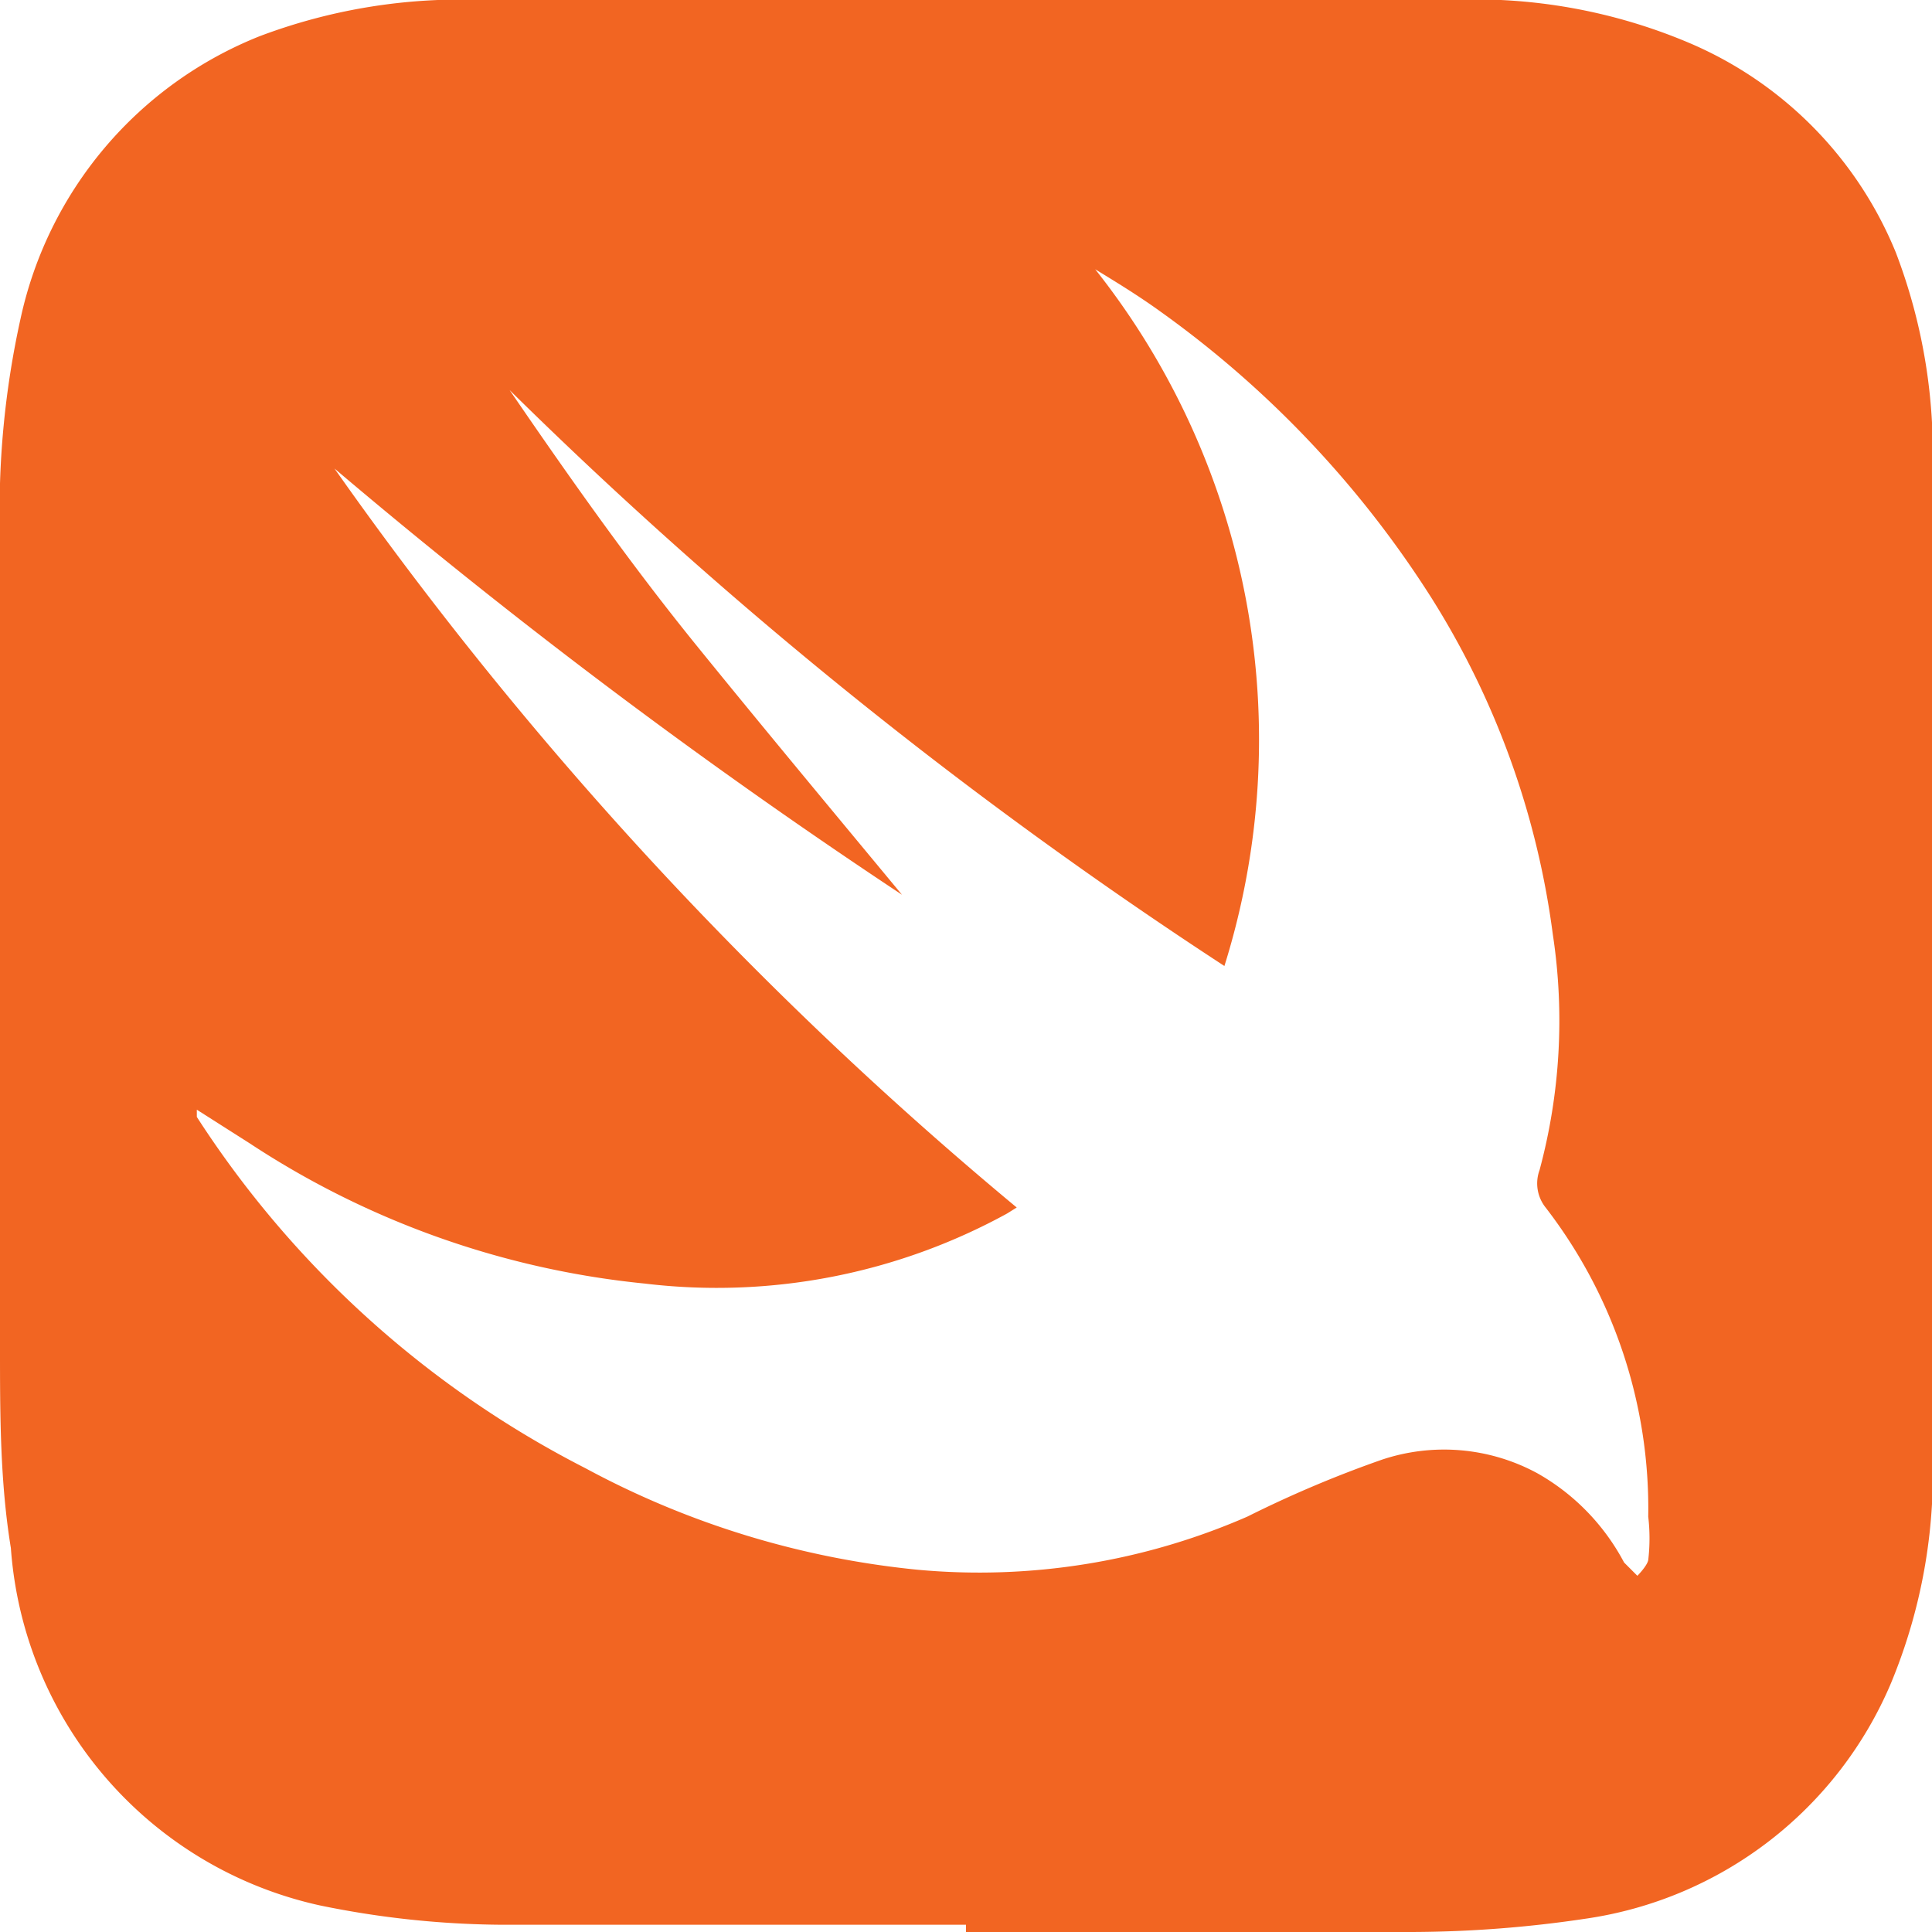 <svg xmlns="http://www.w3.org/2000/svg" width="16" height="16" fill="none" viewBox="0 0 16 16">
  <g class="swift" clip-path="url(#a)">
    <g class="swift">
      <path fill="#F26522" d="M8 15.94H4.16a7.677 7.677 0 0 1-1.51-.16 3.27 3.27 0 0 1-2.56-2.96C0 12.27 0 11.71 0 11.16V4.45a7.35 7.35 0 0 1 .17-1.81A3.26 3.26 0 0 1 2.15.3 4.71 4.71 0 0 1 4 0h8a4.55 4.55 0 0 1 2 .36 3.2 3.2 0 0 1 1.7 1.73A4.64 4.64 0 0 1 16 4v7.94a4.542 4.542 0 0 1-.34 2 3.251 3.251 0 0 1-2.53 1.95 9.875 9.875 0 0 1-1.44.11H8v-.06ZM1.63 9.19v.06a8.35 8.35 0 0 0 3.22 2.91c.852.46 1.787.745 2.75.84a5.55 5.55 0 0 0 2.73-.44c.36-.18.73-.337 1.11-.47a1.621 1.621 0 0 1 1.29.11c.306.172.556.43.72.74l.11.11s.08-.08.09-.13c.014-.12.014-.24 0-.36A4.08 4.08 0 0 0 12.8 10a.32.32 0 0 1-.05-.31c.171-.635.209-1.3.11-1.95a6.9 6.9 0 0 0-1-2.78 8.53 8.53 0 0 0-2.25-2.38c-.18-.13-.36-.24-.54-.35A6.27 6.27 0 0 1 10.14 8a38.099 38.099 0 0 1-5.92-4.77c.5.73 1 1.44 1.56 2.13s1.11 1.35 1.69 2.05a49.68 49.68 0 0 1-4.7-3.53A31.59 31.59 0 0 0 8.42 10l-.08.05a5 5 0 0 1-3 .58 7.25 7.25 0 0 1-3.27-1.16l-.44-.28Z" class="icons07"/>
    </g>
  </g>
</svg>